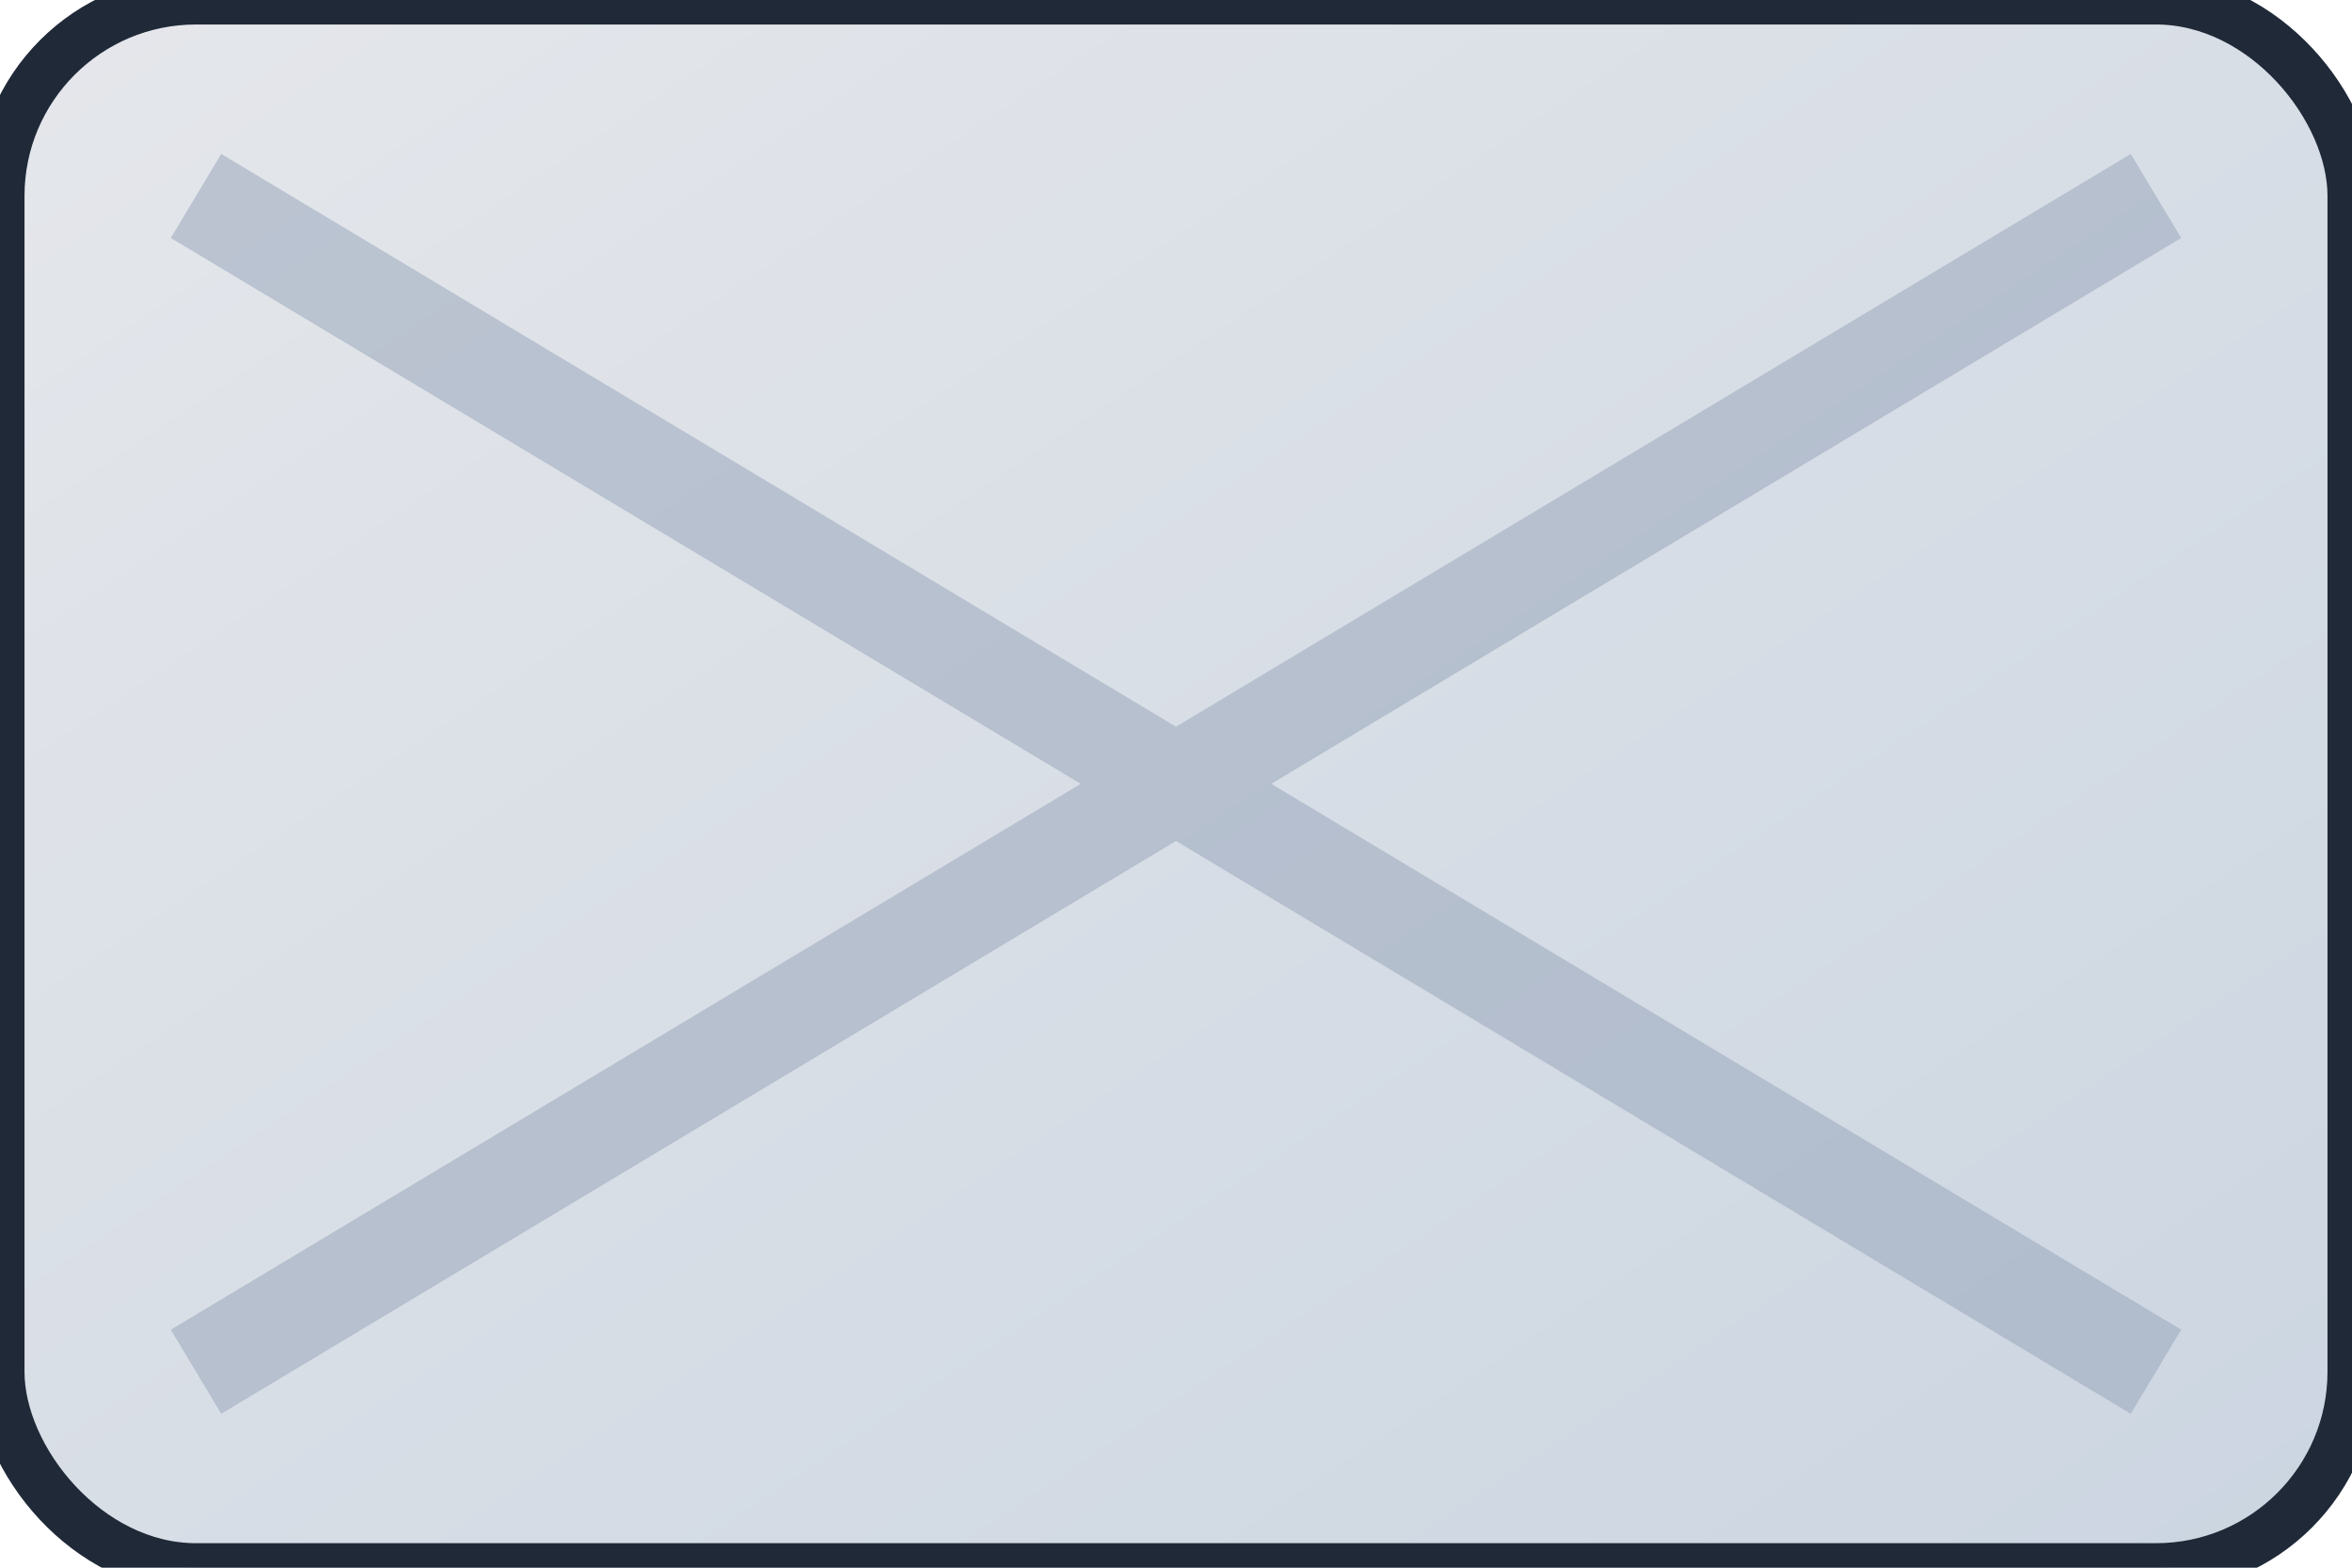 <svg xmlns="http://www.w3.org/2000/svg" width="24" height="16" viewBox="0 0 24 16">
  <defs>
    <linearGradient id="g" x1="0" y1="0" x2="1" y2="1">
      <stop offset="0%" stop-color="#E5E7EB"/>
      <stop offset="100%" stop-color="#CBD5E1"/>
    </linearGradient>
  </defs>
  <rect width="24" height="16" rx="2" fill="url(#g)" stroke="#1F2937" stroke-width="0.5"/>
  <path d="M2 2 L22 14 M22 2 L2 14" stroke="#94A3B8" stroke-width="1" opacity="0.5"/>
</svg>
